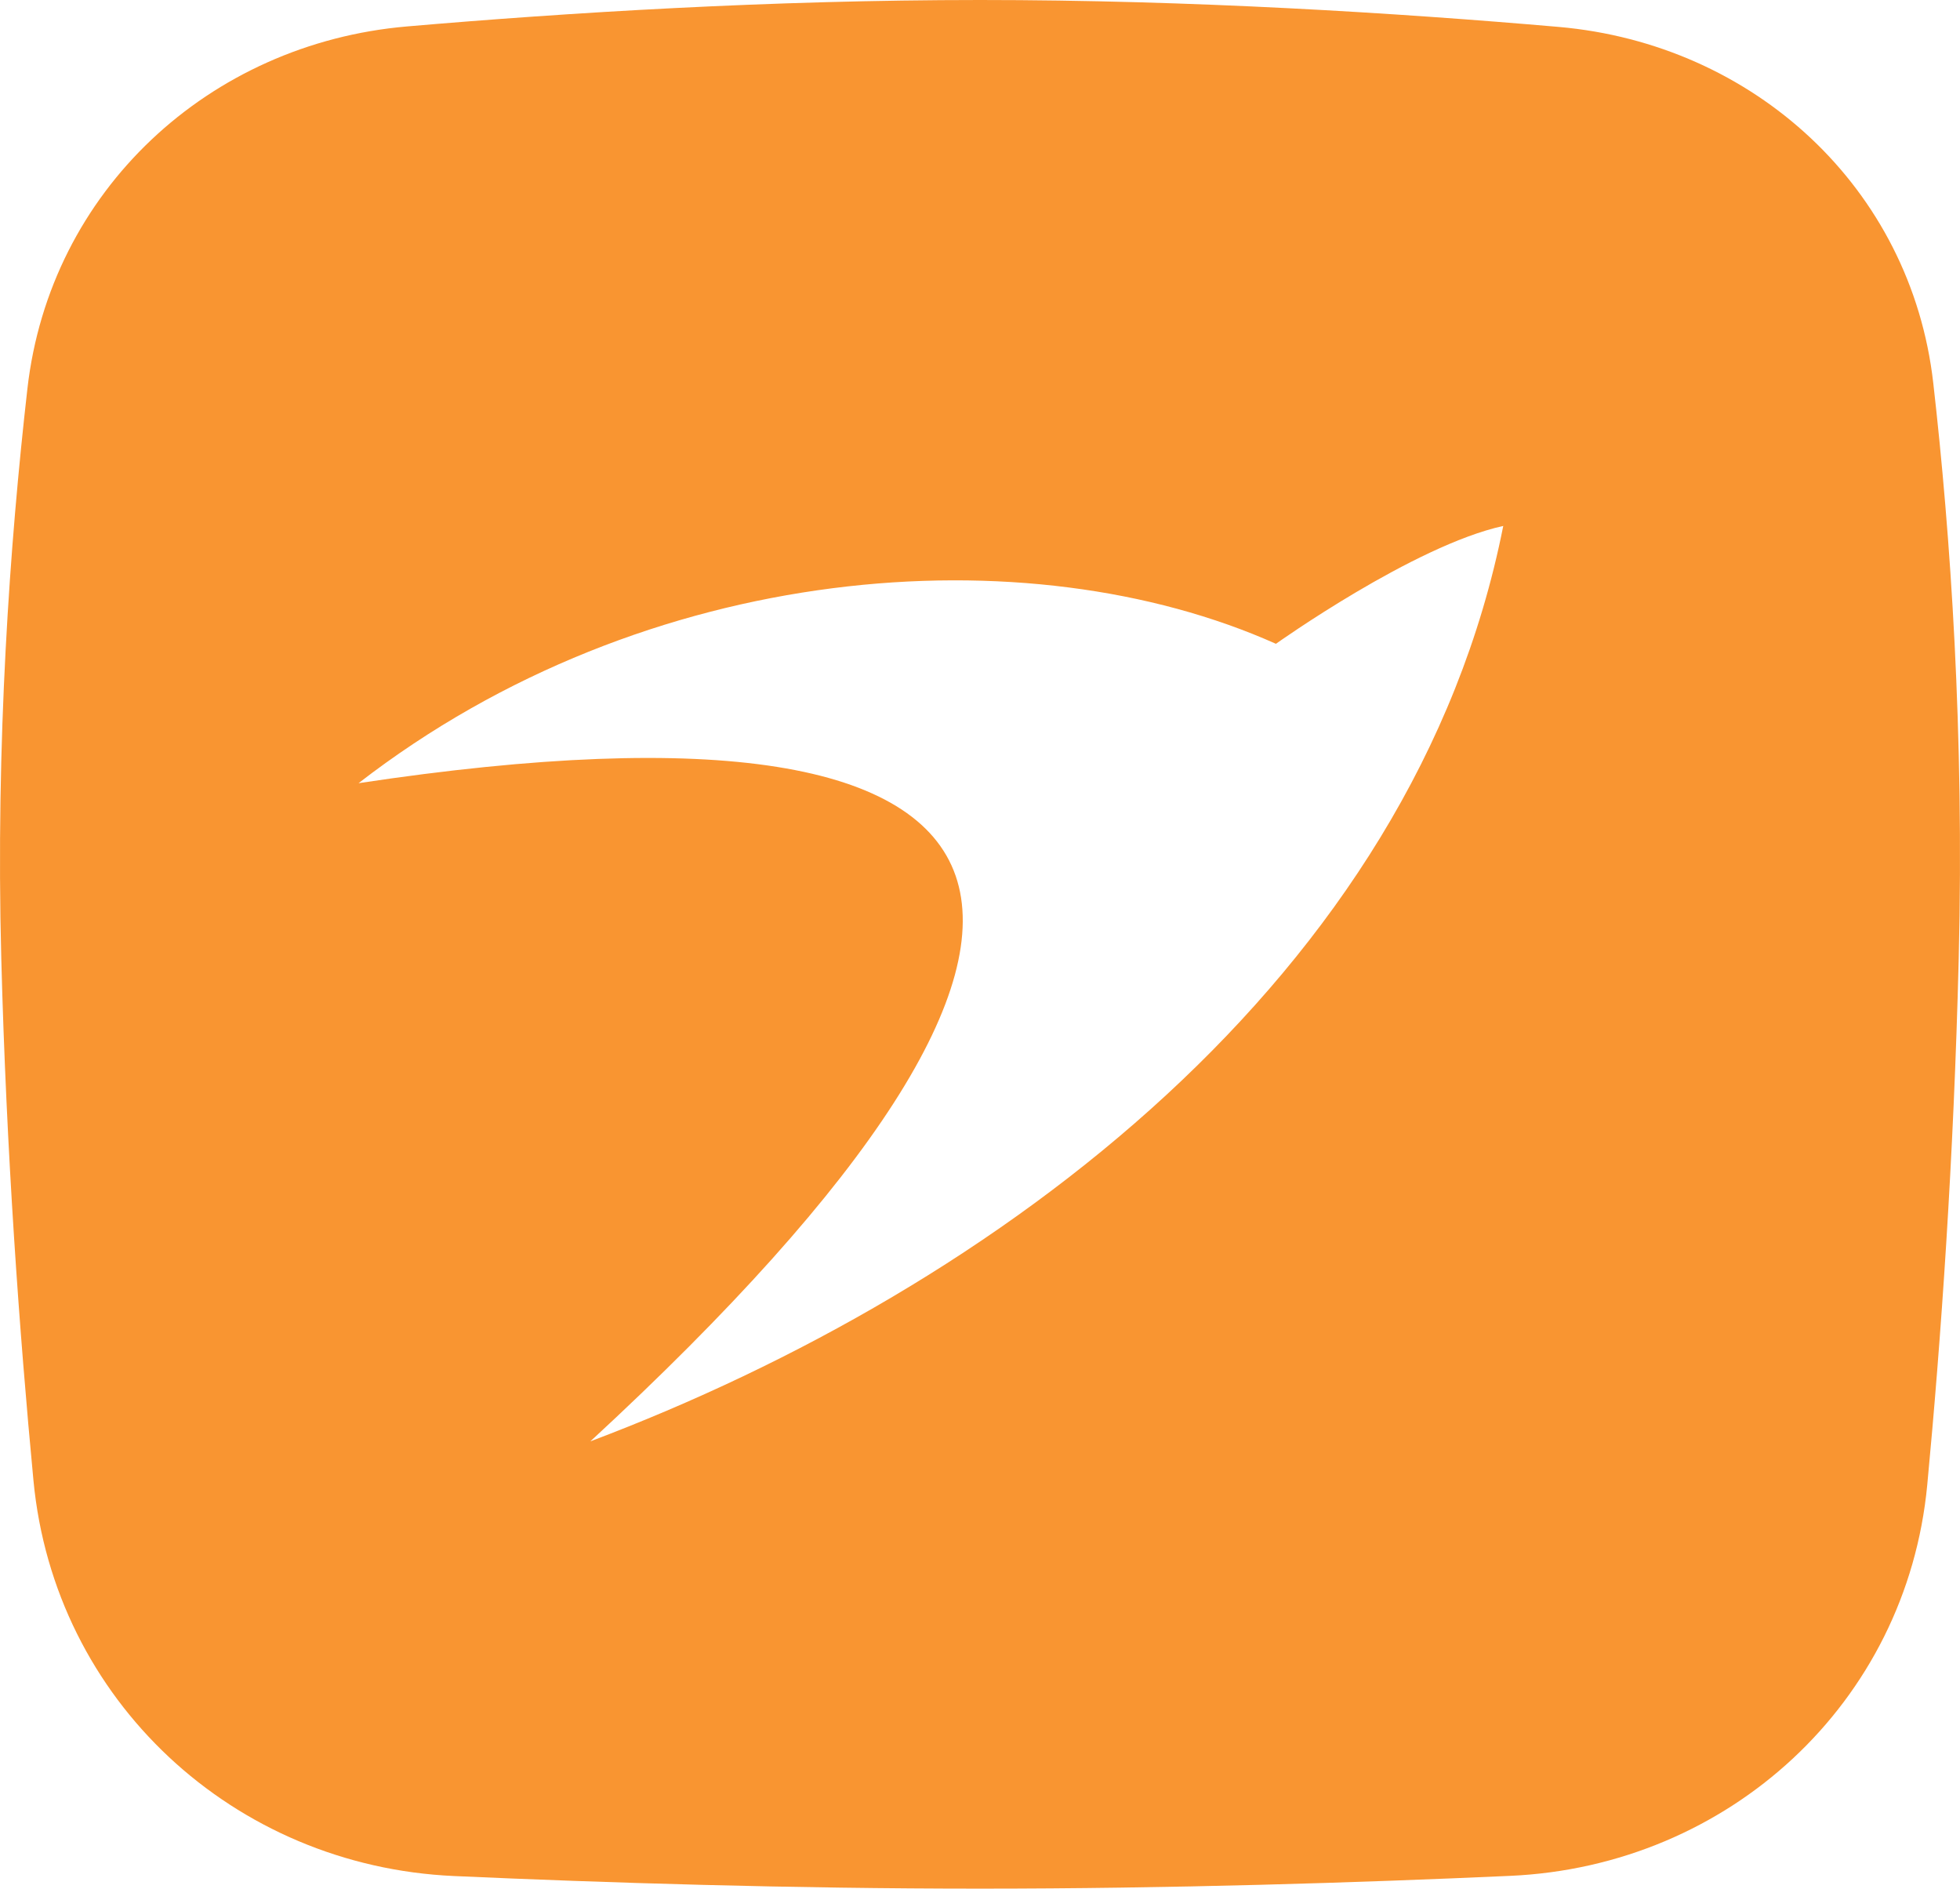 <svg width="82" height="79" viewBox="0 0 82 79" version="1.1" xmlns="http://www.w3.org/2000/svg" xmlns:xlink="http://www.w3.org/1999/xlink">
<title>Subtract</title>
<desc>Created using Figma</desc>
<g id="Canvas" transform="translate(-26800 4847)">
<g id="Subtract">
<use xlink:href="#path0_fill" transform="translate(26800 -4847)" fill="#F99531"/>
</g>
</g>
<defs>
<path id="path0_fill" fill-rule="evenodd" d="M 17.027 1.106C 8.736 1.82 2.088 7.988 1.147 16.257C 0.408 22.745 -0.184 31.052 0.053 40.073C 0.266 48.21 0.814 55.767 1.4 61.931C 2.275 71.124 9.77 78.06 18.994 78.473C 25.373 78.759 33.098 79 41 79C 48.978 79 56.775 78.754 63.19 78.465C 72.33 78.052 79.764 71.228 80.629 62.12C 81.203 56.058 81.738 48.519 81.947 40.073C 82.18 30.667 81.607 22.386 80.881 16.017C 79.951 7.861 73.377 1.836 65.199 1.125C 58.441 0.539 49.832 0 41 0C 32.266 0 23.75 0.527 17.027 1.106ZM 62.891 22C 59.16 40.85 41.76 53.86 24.699 60.29C 48.381 38.44 45 28.23 15 32.76C 27.061 23.43 43 22.29 53.381 26.93C 53.381 26.93 59.15 22.82 62.891 22Z"/>
</defs>
</svg>

